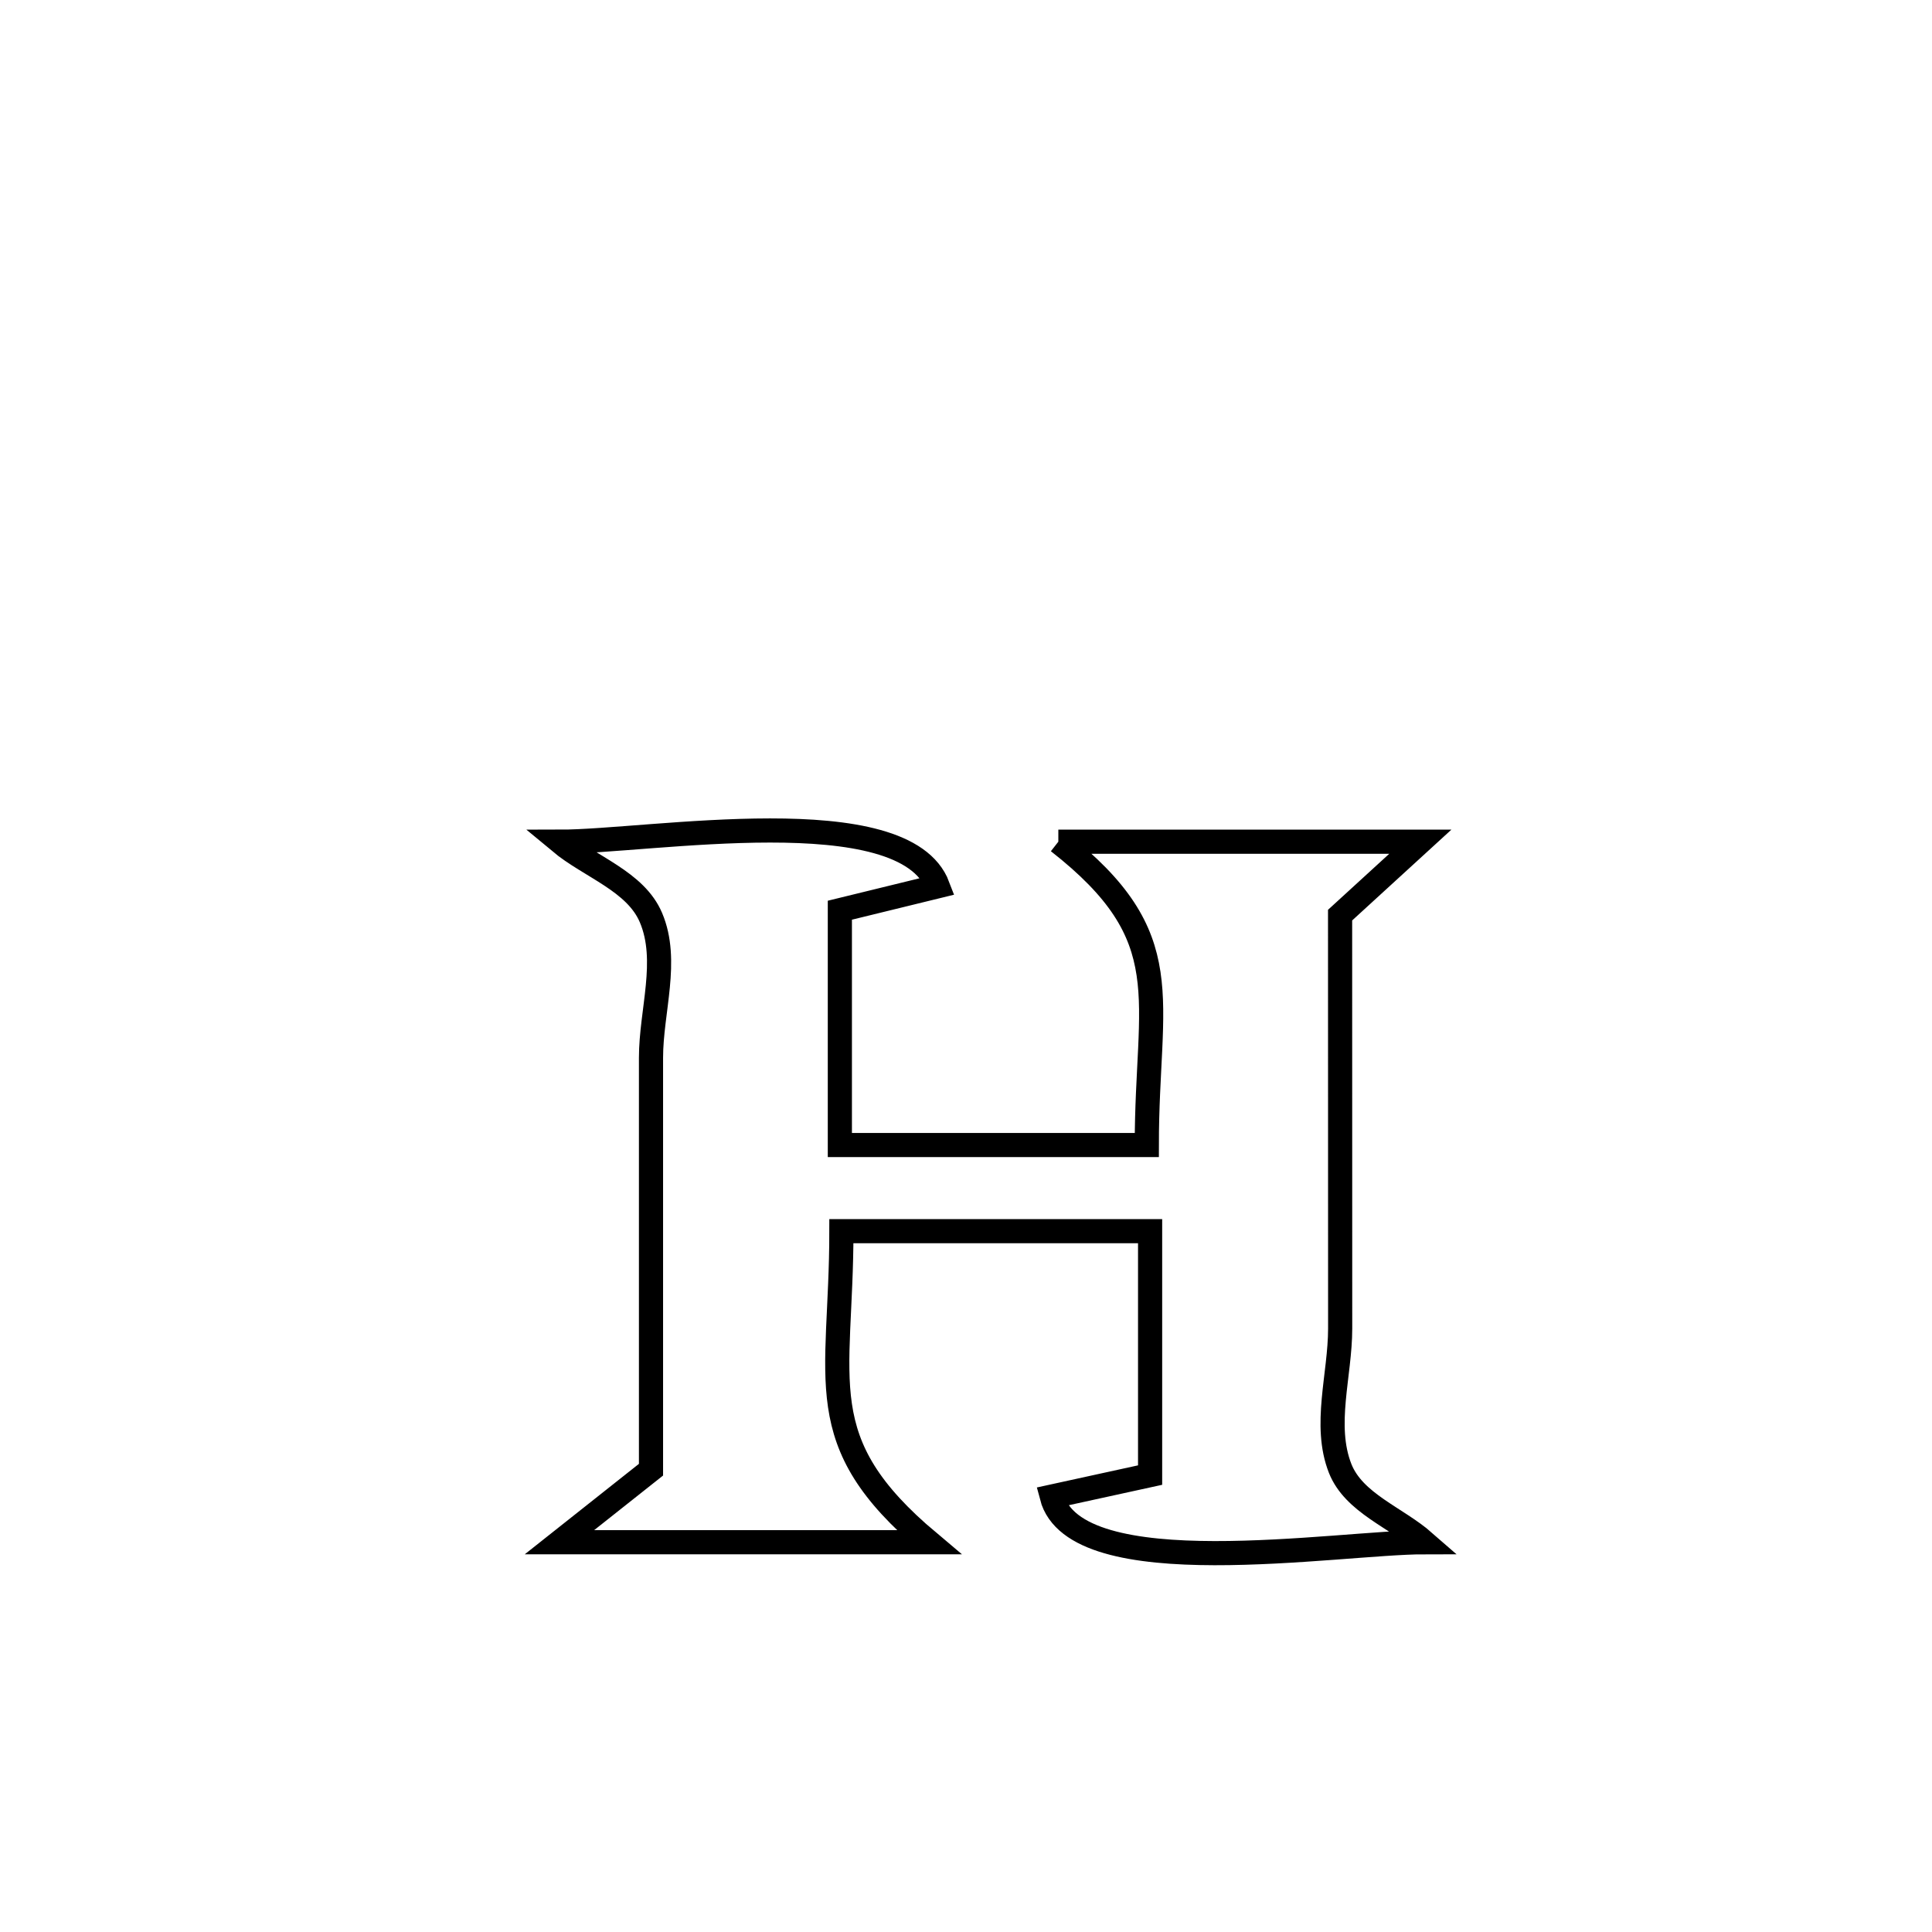 <svg xmlns="http://www.w3.org/2000/svg" viewBox="0.0 0.0 24.0 24.0" height="200px" width="200px"><path fill="none" stroke="black" stroke-width=".3" stroke-opacity="1.0"  filling="0" d="M13.147 10.456 L13.147 10.456 C14.646 10.456 16.145 10.456 17.644 10.456 L17.644 10.456 C17.312 10.76 16.979 11.064 16.647 11.368 L16.647 11.368 C16.647 13.08 16.647 14.792 16.648 16.503 C16.648 17.083 16.436 17.703 16.648 18.242 C16.819 18.673 17.346 18.852 17.695 19.158 L17.695 19.158 C16.619 19.158 13.357 19.709 13.065 18.591 L13.065 18.591 C13.472 18.502 13.88 18.413 14.287 18.324 L14.287 18.324 C14.287 17.314 14.287 16.304 14.287 15.294 L14.287 15.294 C13.009 15.294 11.73 15.294 10.452 15.294 L10.452 15.294 C10.452 17.175 10.043 17.902 11.538 19.158 L11.538 19.158 C10.009 19.158 8.479 19.158 6.95 19.158 L6.95 19.158 C7.329 18.858 7.708 18.557 8.087 18.257 L8.087 18.257 C8.087 16.551 8.087 14.845 8.087 13.14 C8.087 12.56 8.313 11.934 8.087 11.4 C7.896 10.947 7.331 10.771 6.953 10.456 L6.953 10.456 C8.075 10.456 11.231 9.9 11.651 11.009 L11.651 11.009 C11.245 11.108 10.839 11.208 10.433 11.307 L10.433 11.307 C10.433 11.538 10.433 14.029 10.433 14.224 L10.433 14.224 C11.704 14.224 12.975 14.224 14.246 14.224 L14.246 14.224 C14.246 12.379 14.67 11.648 13.147 10.456 L13.147 10.456"></path></svg>